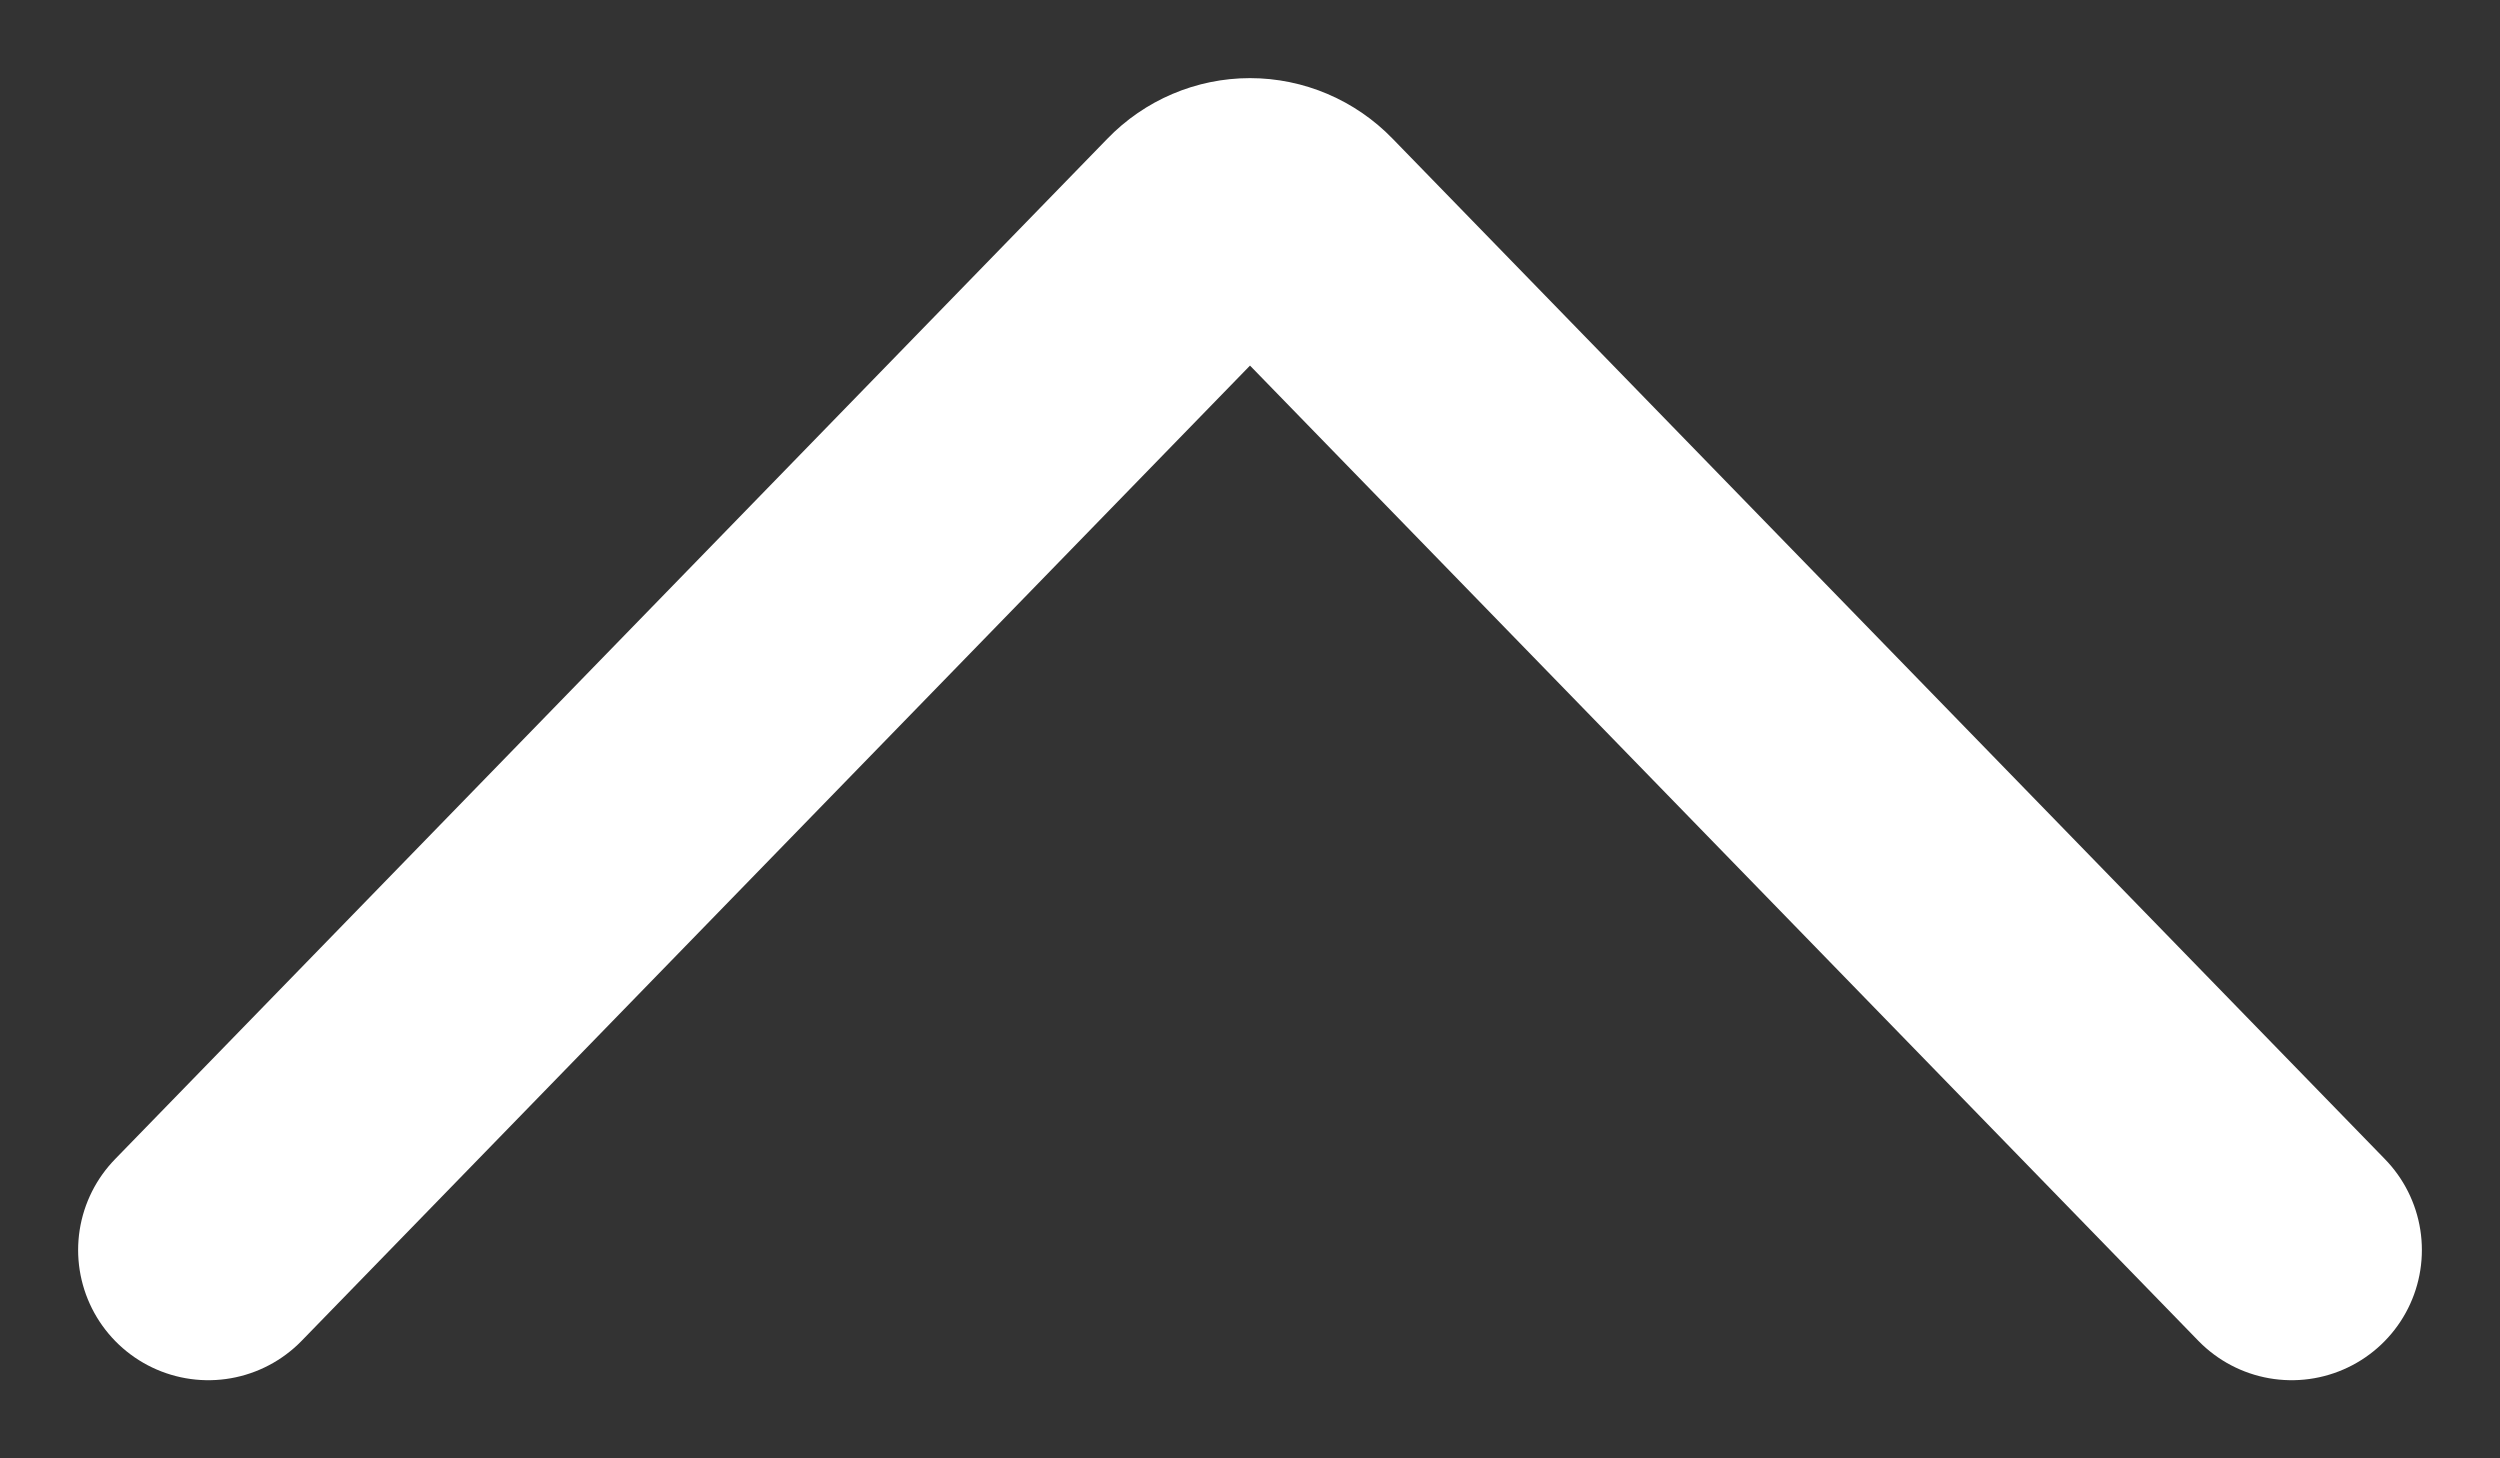 <svg xmlns="http://www.w3.org/2000/svg" width="24" height="14" viewBox="0 0 24 14">
  <rect x="0" y="0" width="24" height="14" fill="#333333" stroke="none"/>
  <path fill="none" stroke="#FFF" stroke-linecap="round" stroke-linejoin="round" stroke-width="2.5" d="M22,2 L12.471,11.799 C12.347,11.928 12.176,12 12,12 C11.824,12 11.654,11.928 11.529,11.799 L2,2" transform="rotate(-180 12 7)"/>
</svg>
